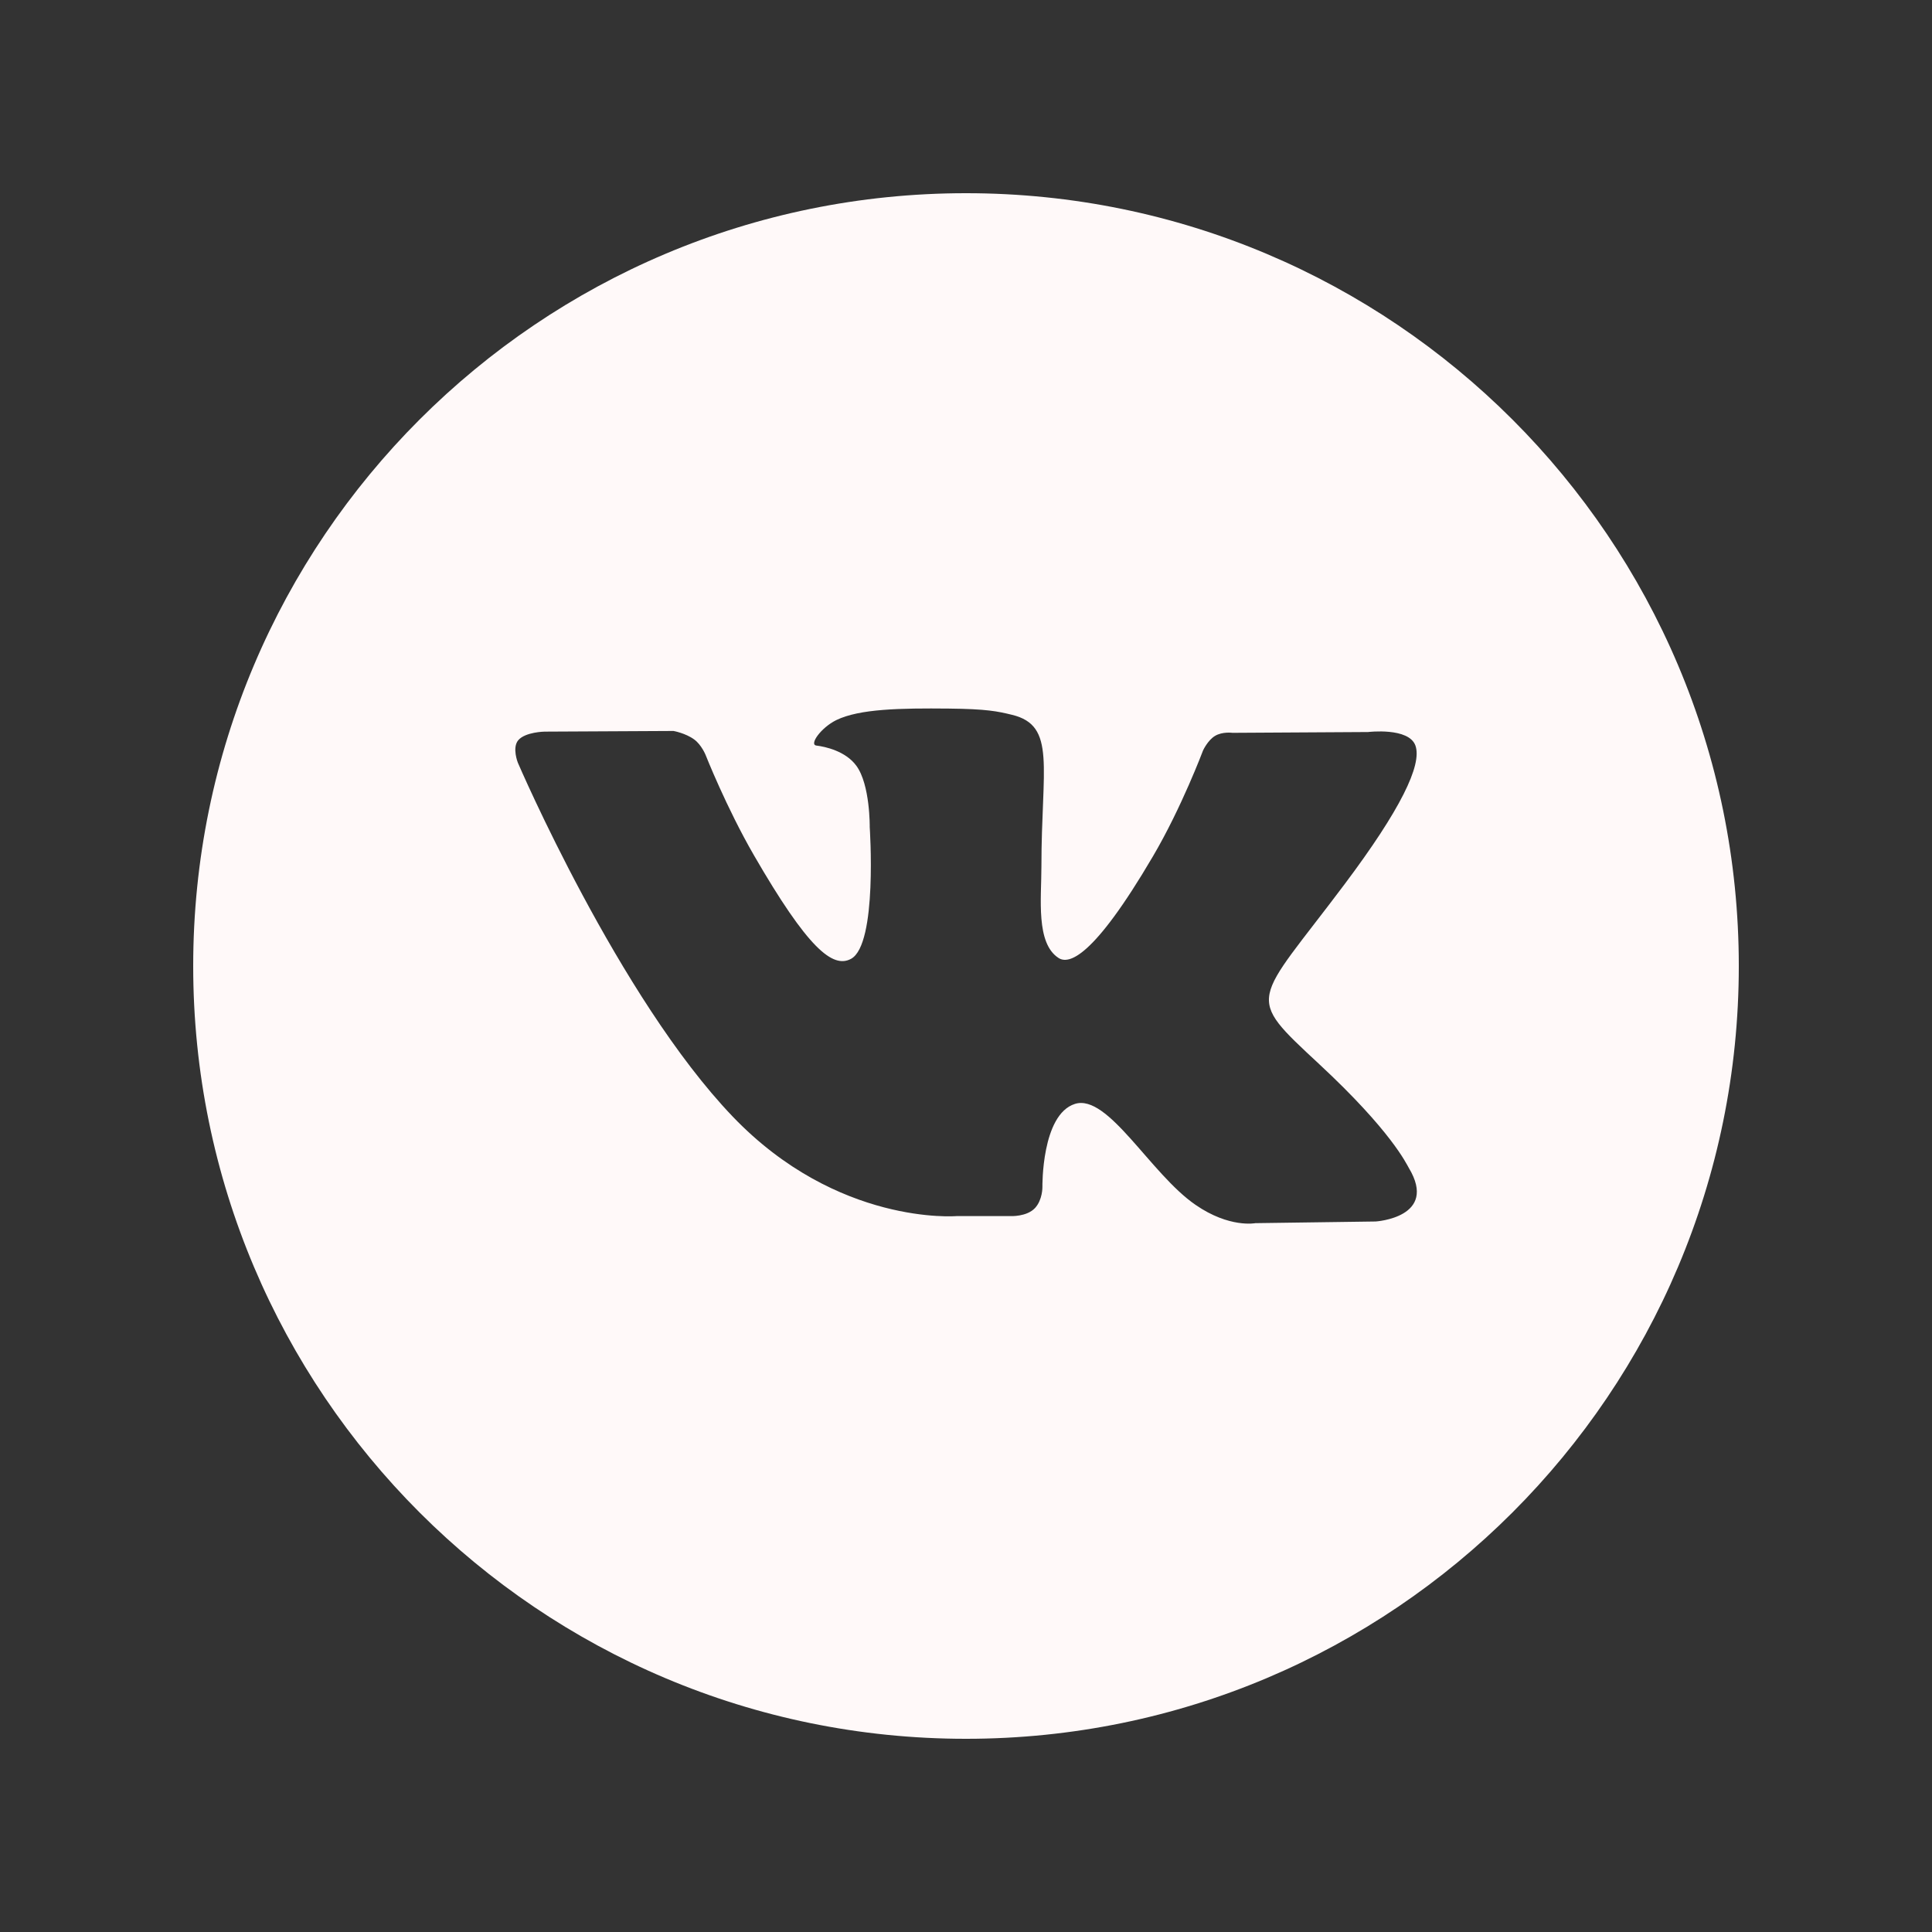 <svg width="29" height="29" viewBox="0 0 29 29" fill="none" xmlns="http://www.w3.org/2000/svg">
<rect x="0" y="0" width="29" height="29" fill="#333333" stroke="none"/>
<path d="M14.5 2.9C8.094 2.9 2.9 8.094 2.9 14.5C2.9 20.907 8.094 26.1 14.5 26.1C20.907 26.1 26.1 20.907 26.1 14.5C26.1 8.094 20.907 2.9 14.5 2.9ZM20.649 18.335L18.844 18.36C18.844 18.36 18.454 18.437 17.945 18.085C17.269 17.621 16.632 16.413 16.135 16.57C15.631 16.73 15.647 17.817 15.647 17.817C15.647 17.817 15.651 18.008 15.536 18.133C15.411 18.267 15.166 18.254 15.166 18.254H14.357C14.357 18.254 12.573 18.402 11 16.762C9.287 14.975 7.773 11.448 7.773 11.448C7.773 11.448 7.684 11.225 7.779 11.111C7.886 10.986 8.175 10.982 8.175 10.982L10.109 10.972C10.109 10.972 10.291 11.004 10.422 11.101C10.529 11.18 10.59 11.329 10.59 11.329C10.59 11.329 10.902 12.12 11.317 12.838C12.125 14.236 12.5 14.542 12.775 14.392C13.175 14.174 13.055 12.416 13.055 12.416C13.055 12.416 13.063 11.778 12.854 11.494C12.692 11.273 12.386 11.207 12.253 11.191C12.144 11.176 12.322 10.923 12.553 10.809C12.902 10.639 13.516 10.629 14.242 10.636C14.808 10.642 14.971 10.676 15.192 10.73C15.859 10.892 15.632 11.514 15.632 13.008C15.632 13.486 15.546 14.159 15.89 14.38C16.039 14.476 16.402 14.395 17.306 12.854C17.736 12.123 18.058 11.265 18.058 11.265C18.058 11.265 18.128 11.112 18.238 11.046C18.35 10.979 18.5 11 18.5 11L20.535 10.988C20.535 10.988 21.146 10.914 21.246 11.191C21.35 11.482 21.018 12.159 20.186 13.268C18.821 15.089 18.67 14.92 19.803 15.974C20.886 16.98 21.11 17.469 21.147 17.531C21.595 18.276 20.649 18.335 20.649 18.335Z" fill="#FFF9F9"/>
</svg>
